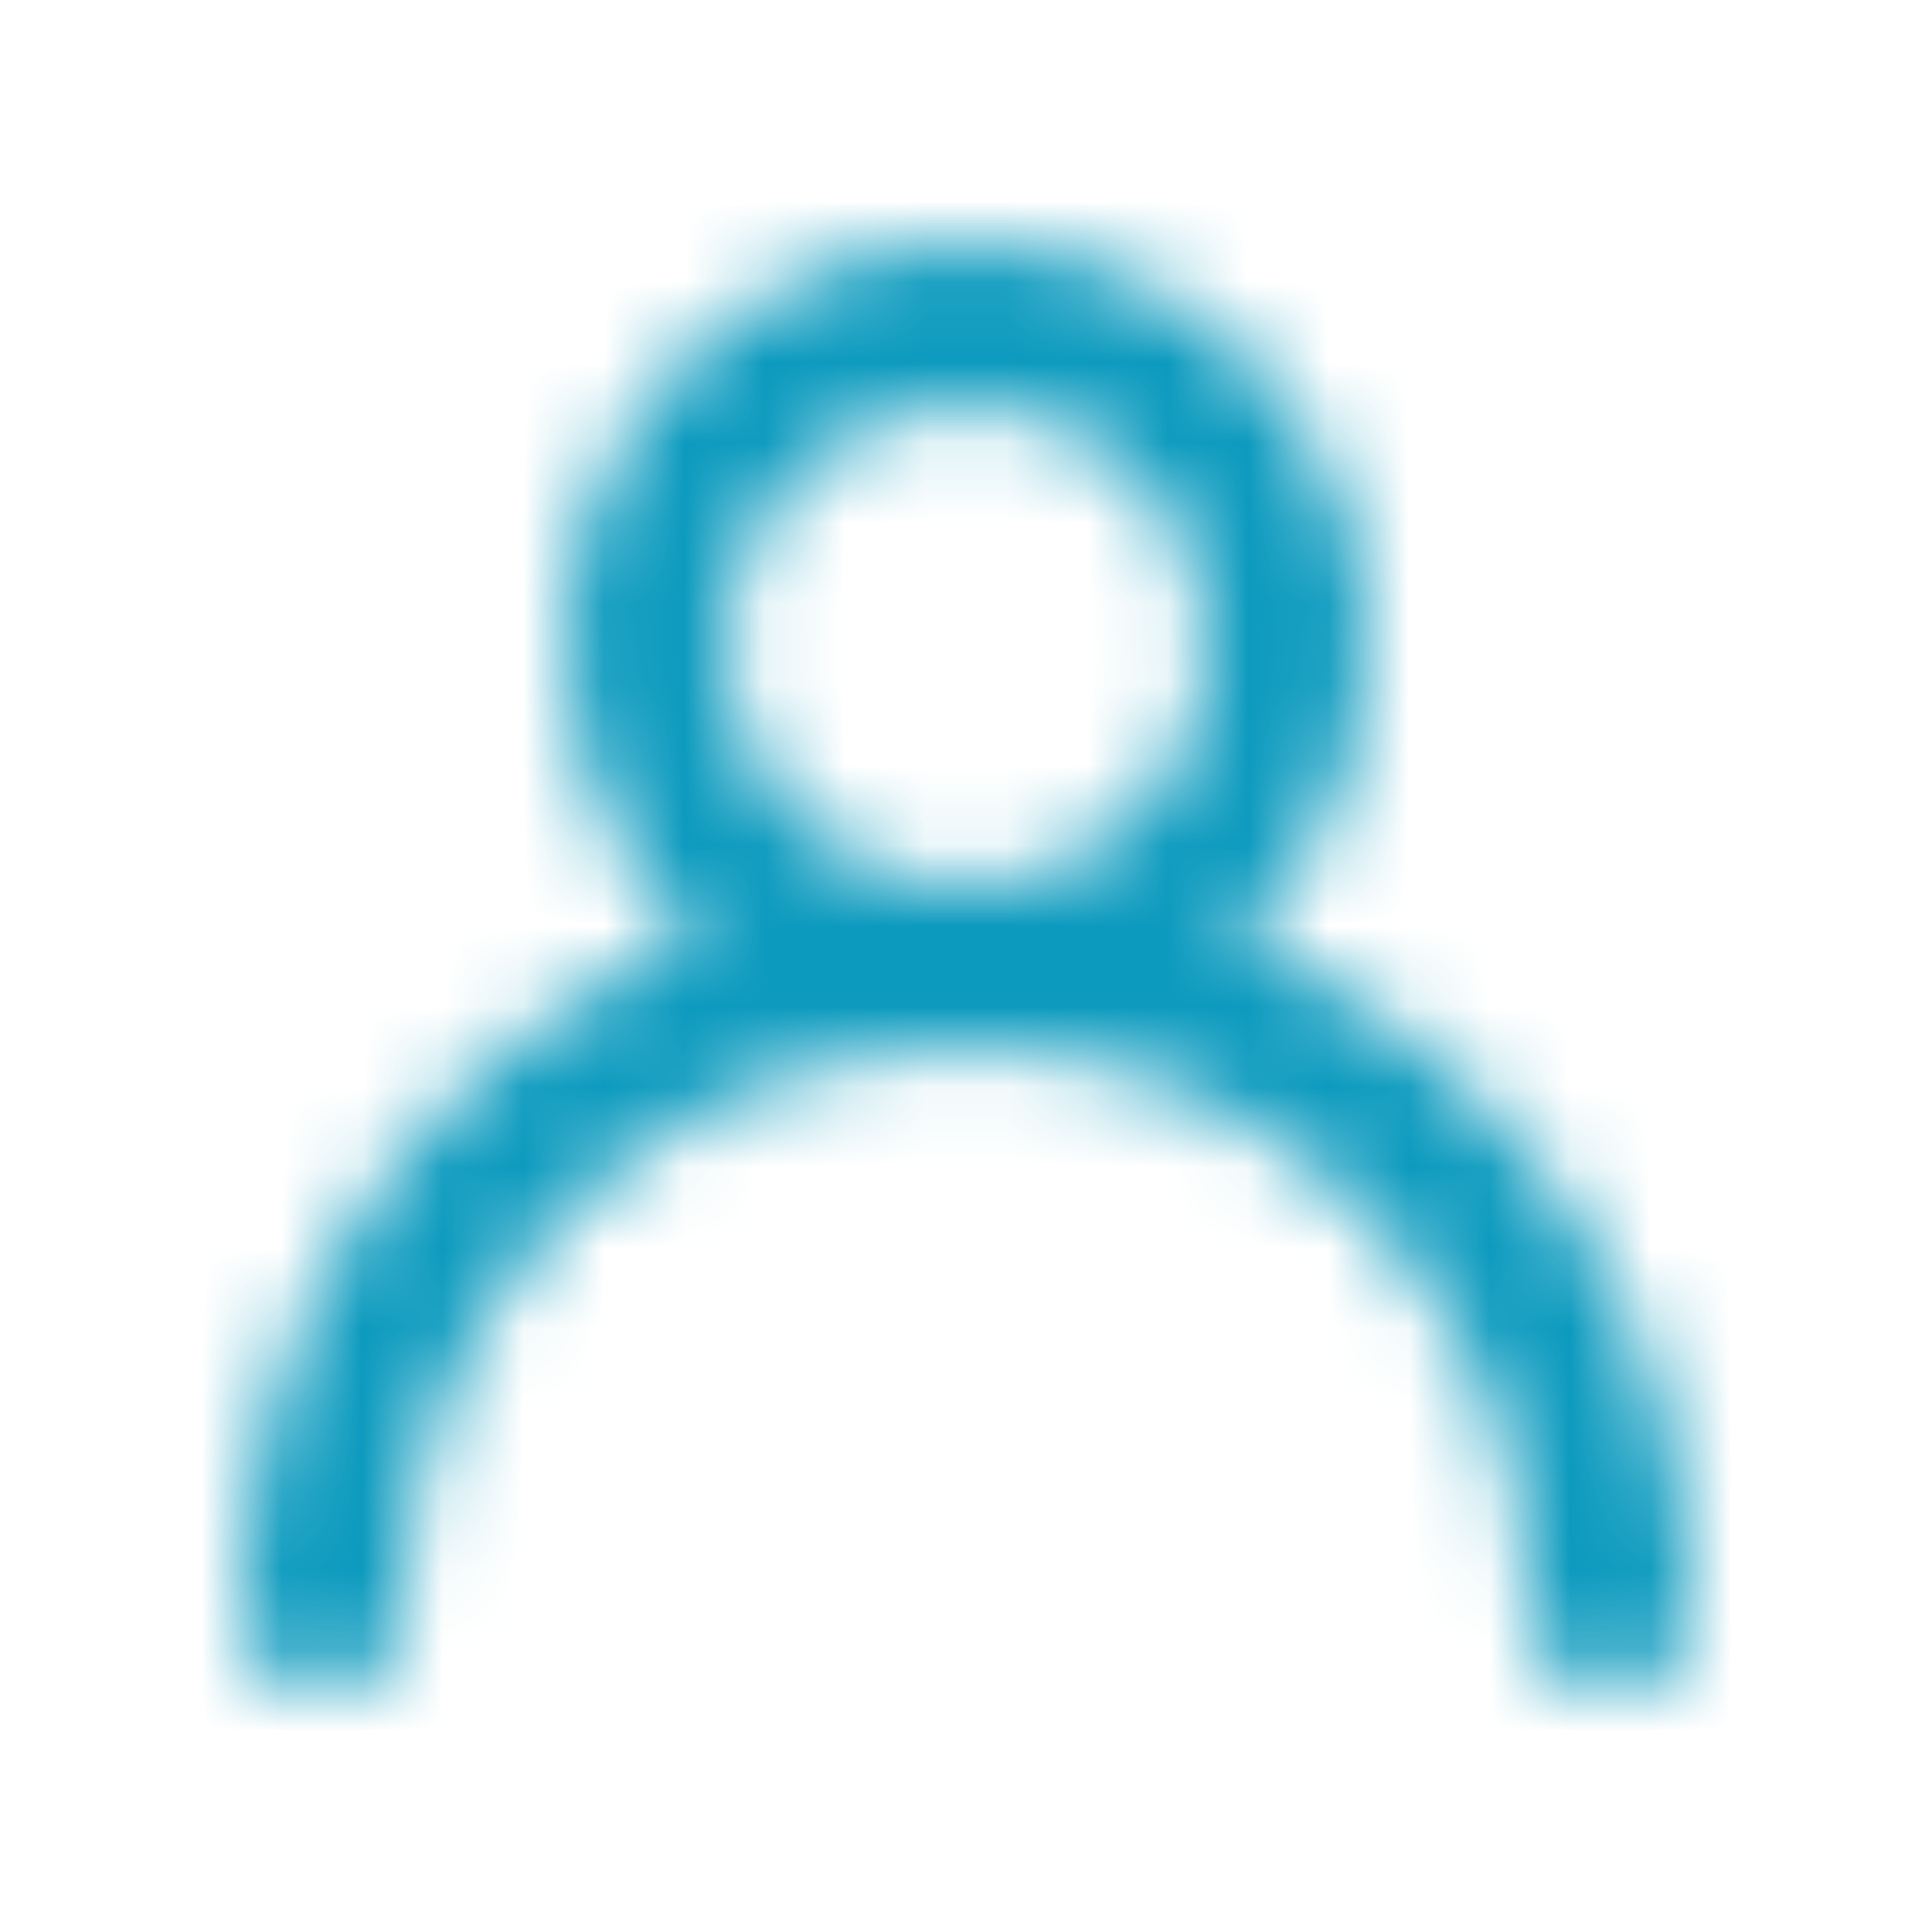 <svg width="24" height="24" viewBox="0 0 24 24" fill="none" xmlns="http://www.w3.org/2000/svg">
<mask id="mask0" mask-type="alpha" maskUnits="userSpaceOnUse" x="3" y="3" width="18" height="19">
<path d="M15.38 11.675C16.123 10.997 16.644 10.109 16.874 9.129C17.103 8.149 17.031 7.123 16.666 6.185C16.3 5.246 15.66 4.44 14.828 3.872C13.996 3.303 13.012 3 12.005 3C10.998 3 10.014 3.304 9.183 3.872C8.351 4.44 7.711 5.247 7.345 6.185C6.98 7.123 6.908 8.149 7.137 9.129C7.366 10.109 7.887 10.996 8.63 11.675C6.969 12.344 5.545 13.494 4.542 14.978C3.539 16.461 3.002 18.211 3 20.002C3 20.267 3.105 20.522 3.293 20.709C3.48 20.897 3.735 21.002 4 21.002C4.265 21.002 4.52 20.897 4.707 20.709C4.895 20.522 5 20.267 5 20.002C5 16.142 8.134 13.012 12 13.012C15.866 13.012 19 16.142 19 20.002C19 20.267 19.105 20.522 19.293 20.709C19.48 20.897 19.735 21.002 20 21.002C20.265 21.002 20.52 20.897 20.707 20.709C20.895 20.522 21 20.267 21 20.002C20.999 18.212 20.464 16.463 19.462 14.98C18.461 13.496 17.04 12.345 15.38 11.675ZM9 8.021C9.001 7.226 9.317 6.464 9.88 5.902C10.442 5.341 11.205 5.025 12 5.026C13.657 5.026 15 6.366 15 8.021C14.999 8.816 14.683 9.578 14.12 10.14C13.558 10.701 12.795 11.017 12 11.016C10.343 11.016 9 9.676 9 8.021Z" fill="white"/>
</mask>
<g mask="url(#mask0)">
<path d="M15.38 11.675C16.123 10.997 16.644 10.109 16.874 9.129C17.103 8.149 17.031 7.123 16.666 6.185C16.3 5.246 15.66 4.44 14.828 3.872C13.996 3.303 13.012 3 12.005 3C10.998 3 10.014 3.304 9.183 3.872C8.351 4.44 7.711 5.247 7.345 6.185C6.98 7.123 6.908 8.149 7.137 9.129C7.366 10.109 7.887 10.996 8.63 11.675C6.969 12.344 5.545 13.494 4.542 14.978C3.539 16.461 3.002 18.211 3 20.002C3 20.267 3.105 20.522 3.293 20.709C3.48 20.897 3.735 21.002 4 21.002C4.265 21.002 4.52 20.897 4.707 20.709C4.895 20.522 5 20.267 5 20.002C5 16.142 8.134 13.012 12 13.012C15.866 13.012 19 16.142 19 20.002C19 20.267 19.105 20.522 19.293 20.709C19.48 20.897 19.735 21.002 20 21.002C20.265 21.002 20.52 20.897 20.707 20.709C20.895 20.522 21 20.267 21 20.002C20.999 18.212 20.464 16.463 19.462 14.98C18.461 13.496 17.04 12.345 15.38 11.675ZM9 8.021C9.001 7.226 9.317 6.464 9.88 5.902C10.442 5.341 11.205 5.025 12 5.026C13.657 5.026 15 6.366 15 8.021C14.999 8.816 14.683 9.578 14.12 10.14C13.558 10.701 12.795 11.017 12 11.016C10.343 11.016 9 9.676 9 8.021Z" fill="black"/>
<path fill-rule="evenodd" clip-rule="evenodd" d="M0 0H24V24H0V0Z" fill="#0c9abe"/>
</g>
</svg>
